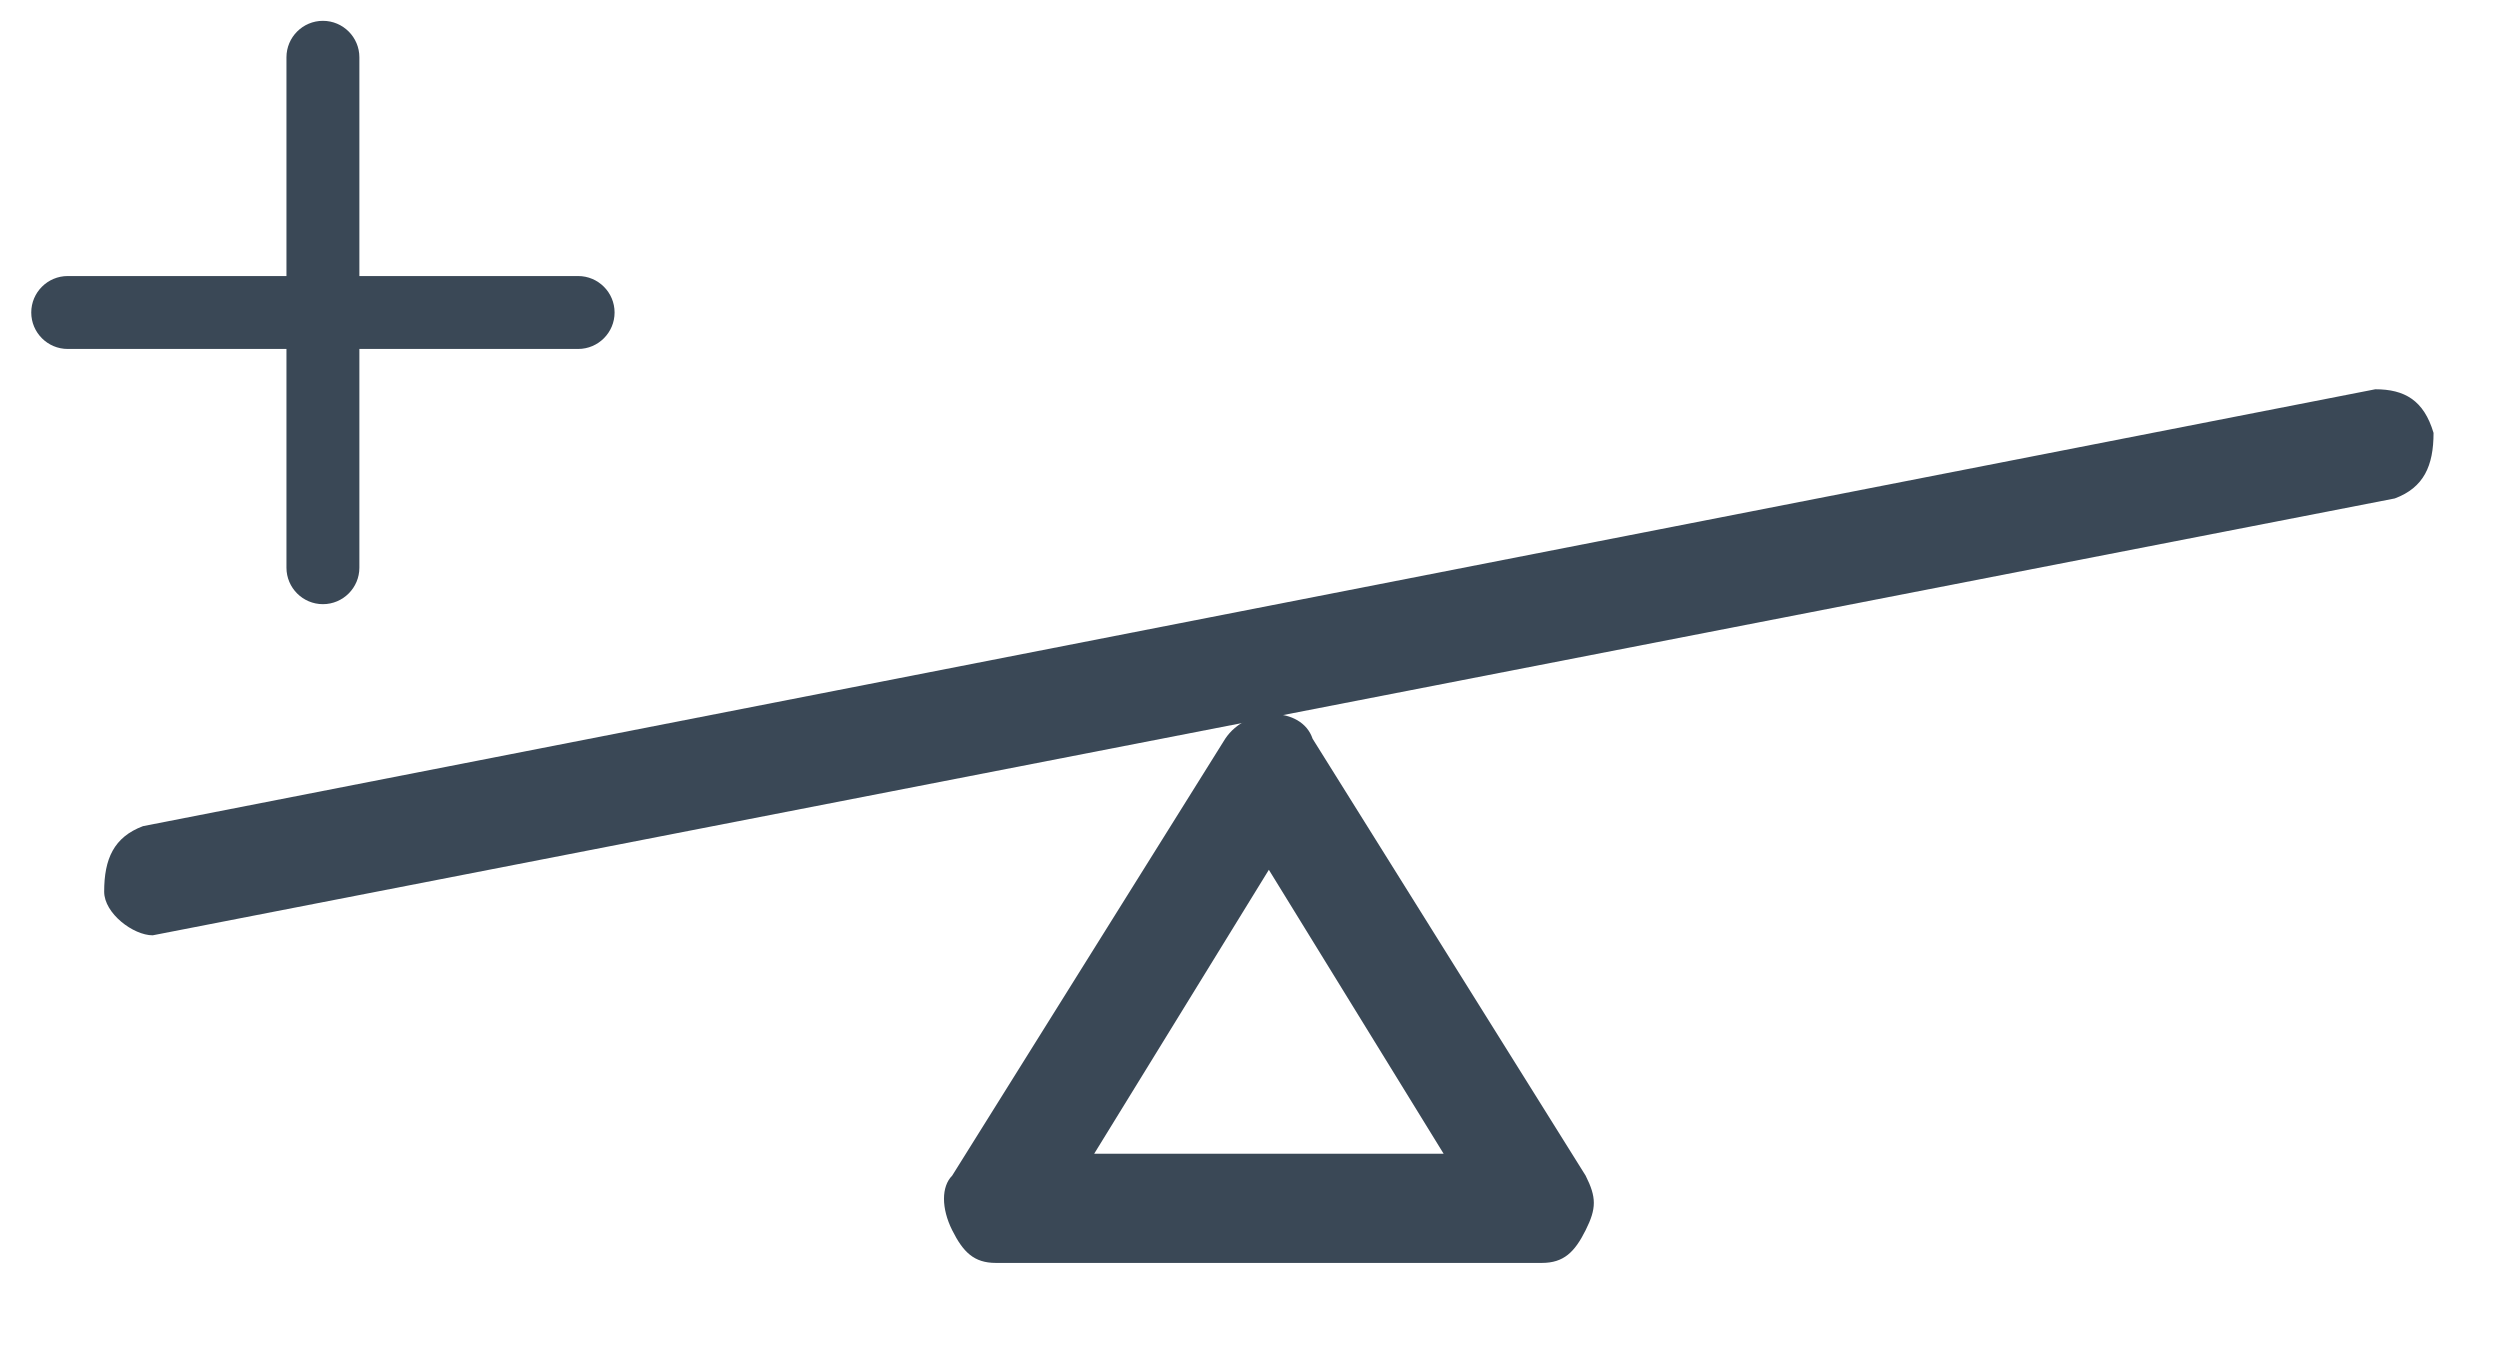 <?xml version="1.0" encoding="UTF-8"?>
<svg width="24px" height="13px" viewBox="0 0 24 13" version="1.1" xmlns="http://www.w3.org/2000/svg" xmlns:xlink="http://www.w3.org/1999/xlink">
    <!-- Generator: sketchtool 63.1 (101010) - https://sketch.com -->
    <title>F19E5715-EA22-4E78-AF6A-7760B38FA5B6@1.5x</title>
    <desc>Created with sketchtool.</desc>
    <g id="All-screens" stroke="none" stroke-width="1" fill="none" fill-rule="evenodd">
        <g id="1D-Create-asset-4" transform="translate(-56, -230)" fill="#3A4856">
            <g id="Group" transform="translate(30, 105)">
                <g id="Group-14" transform="translate(0, 94)">
                    <g id="Group-13" transform="translate(20, 20)">
                        <g id="Group-10-Copy-2">
                            <g id="money-sign" transform="translate(6.3, 11.2)">
                                <path d="M14.502,11.924 L9.26,11.924 C9.05,11.924 8.946,11.82 8.841,11.61 C8.736,11.4 8.736,11.191 8.841,11.086 L11.462,6.892 C11.672,6.577 12.196,6.577 12.301,6.892 L14.922,11.086 C15.027,11.295 15.027,11.4 14.922,11.61 C14.817,11.82 14.712,11.924 14.502,11.924 Z M10.204,10.876 L13.559,10.876 L11.881,8.15 L10.204,10.876 Z" id="Shape" fill-rule="nonzero"></path>
                                <path d="M1.166,8.779 C0.98,8.779 0.7,8.569 0.7,8.36 C0.7,8.045 0.793,7.836 1.073,7.731 L22.503,3.537 C22.783,3.537 22.969,3.642 23.062,3.956 C23.062,4.271 22.969,4.481 22.69,4.585 L1.166,8.779 Z" id="Path" fill-rule="nonzero"></path>
                                <path d="M3.15,0.35 C3.15,0.157 2.993,0 2.8,0 C2.607,0 2.45,0.157 2.45,0.35 L2.45,2.45 L0.35,2.45 C0.157,2.45 0,2.607 0,2.8 C0,2.993 0.157,3.15 0.35,3.15 L2.45,3.15 L2.45,5.25 C2.45,5.443 2.607,5.6 2.8,5.6 C2.993,5.6 3.15,5.443 3.15,5.25 L3.15,3.15 L5.25,3.15 C5.443,3.15 5.6,2.993 5.6,2.8 C5.6,2.607 5.443,2.45 5.25,2.45 L3.15,2.45 L3.15,0.35 Z" id="Shape"></path>
                            </g>
                        </g>
                    </g>
                </g>
            </g>
        </g>
    </g>
</svg>